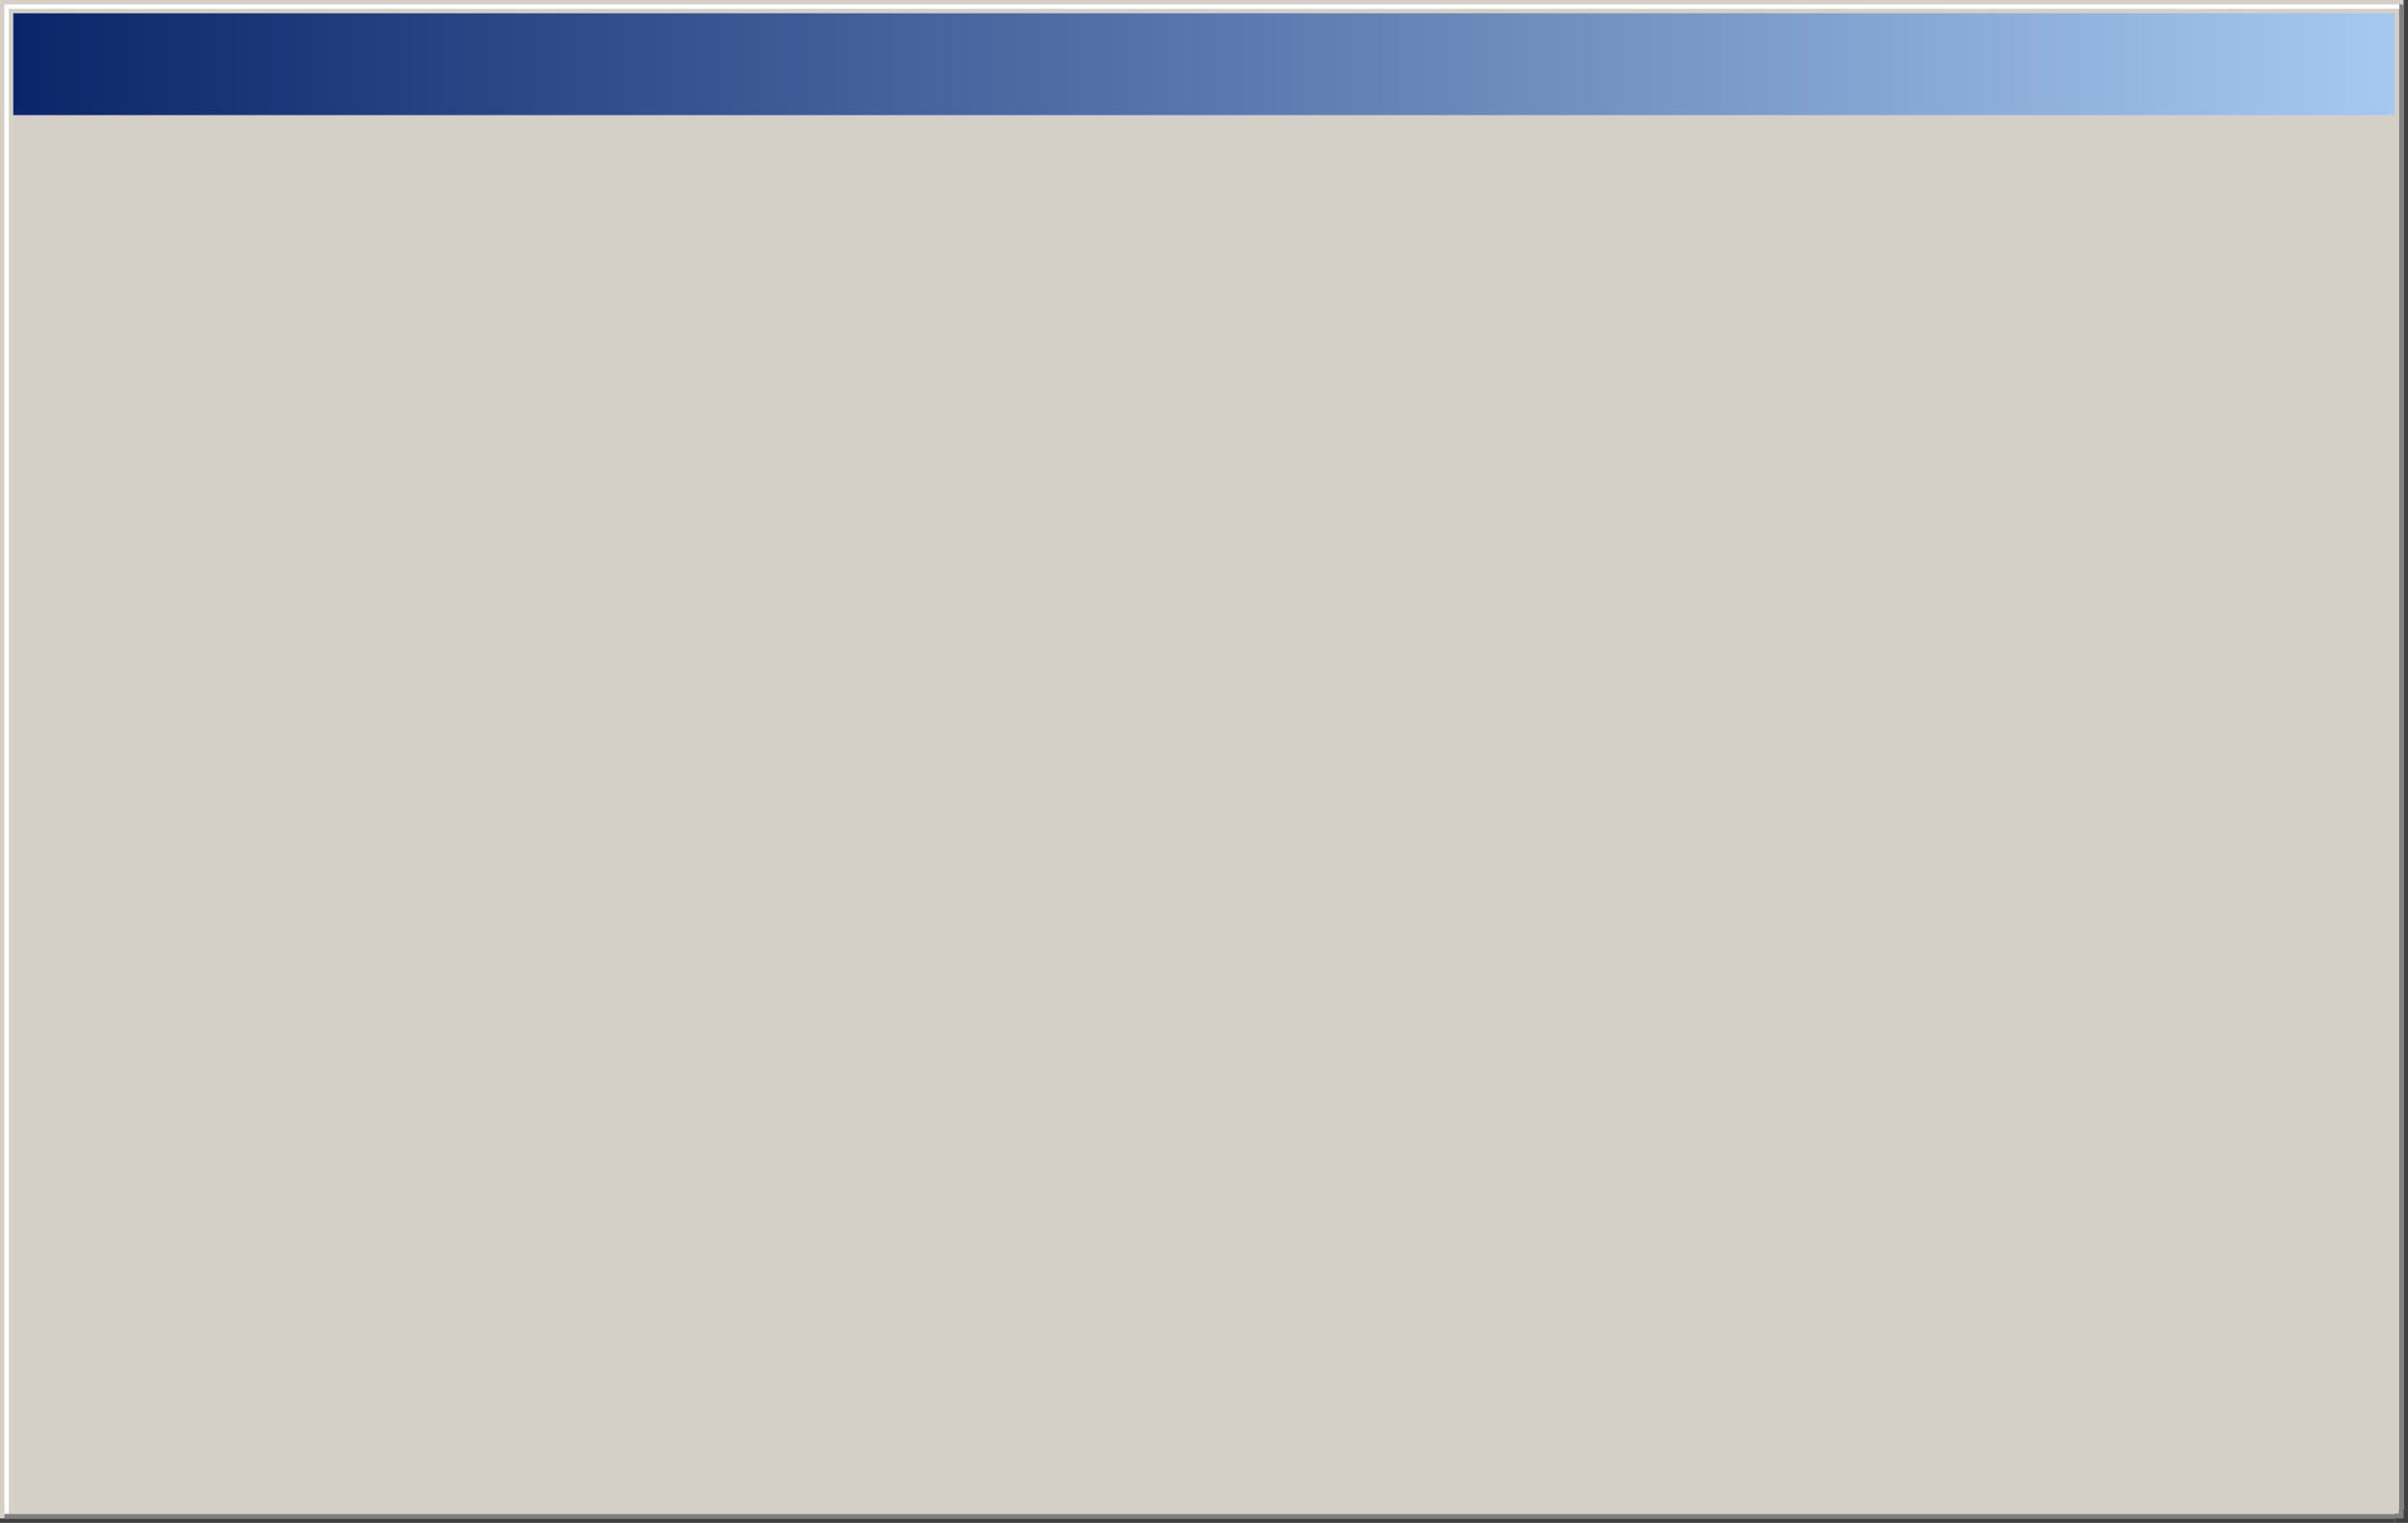 <?xml version="1.0" encoding="UTF-8" standalone="no"?>
<!-- Created with Inkscape (http://www.inkscape.org/) -->

<svg
   width="544"
   height="344"
   viewBox="0 0 544 344"
   version="1.1"
   id="svg3840"
   inkscape:version="1.2.1 (9c6d41e410, 2022-07-14, custom)"
   sodipodi:docname="promptbox.svg"
   xmlns:inkscape="http://www.inkscape.org/namespaces/inkscape"
   xmlns:sodipodi="http://sodipodi.sourceforge.net/DTD/sodipodi-0.dtd"
   xmlns:xlink="http://www.w3.org/1999/xlink"
   xmlns="http://www.w3.org/2000/svg"
   xmlns:svg="http://www.w3.org/2000/svg"
   xmlns:rdf="http://www.w3.org/1999/02/22-rdf-syntax-ns#"
   xmlns:cc="http://creativecommons.org/ns#"
   xmlns:dc="http://purl.org/dc/elements/1.1/">
  <defs
     id="defs3834">
    <linearGradient
       inkscape:collect="always"
       id="linearGradient4620">
      <stop
         style="stop-color:#0b256a;stop-opacity:1"
         offset="0"
         id="stop4616" />
      <stop
         style="stop-color:#a5c9ef;stop-opacity:1"
         offset="1"
         id="stop4618" />
    </linearGradient>
    <linearGradient
       inkscape:collect="always"
       xlink:href="#linearGradient4620"
       id="linearGradient4622"
       x1="-171.286"
       y1="389.805"
       x2="342.714"
       y2="389.805"
       gradientUnits="userSpaceOnUse"
       gradientTransform="matrix(1.047,0,0,0.958,7.998,140.742)" />
  </defs>
  <sodipodi:namedview
     id="base"
     pagecolor="#ffffff"
     bordercolor="#666666"
     borderopacity="1.0"
     inkscape:pageopacity="0.0"
     inkscape:pageshadow="2"
     inkscape:zoom="16.786207"
     inkscape:cx="537.25657"
     inkscape:cy="13.284716"
     inkscape:document-units="px"
     inkscape:current-layer="layer1"
     showgrid="true"
     units="px"
     inkscape:pagecheckerboard="true"
     inkscape:showpageshadow="false"
     inkscape:window-width="1709"
     inkscape:window-height="917"
     inkscape:window-x="167"
     inkscape:window-y="19"
     inkscape:window-maximized="0"
     fit-margin-top="0"
     fit-margin-left="0"
     fit-margin-right="0"
     fit-margin-bottom="0"
     inkscape:snap-page="true"
     inkscape:snap-grids="true"
     inkscape:deskcolor="#d1d1d1">
    <inkscape:grid
       type="xygrid"
       id="grid6971"
       originx="0"
       originy="0" />
  </sodipodi:namedview>
  <g
     inkscape:label="Layer 1"
     inkscape:groupmode="layer"
     id="layer1"
     transform="translate(174.286,-499.805)">
    <rect
       id="rect3842"
       width="544"
       height="344"
       x="-174.286"
       y="499.805"
       style="fill:#d4d0c8;fill-opacity:1;stroke-width:0.747" />
    <path
       id="rect831"
       style="fill:#404040;fill-opacity:1;stroke-width:0.72"
       d="M 367.714 840.805 L 367.714 841.805 L 366.714 841.805 L 366.714 843.805 L 369.714 843.805 L 369.714 840.805 L 367.714 840.805 z " />
    <path
       id="rect833"
       style="fill:#808080;fill-opacity:1;stroke-width:0.046"
       d="M 367.714 840.805 L 367.714 841.805 L 366.714 841.805 L 366.714 842.805 L 368.714 842.805 L 368.714 840.805 L 367.714 840.805 z " />
    <path
       style="fill:#ffffff;fill-opacity:1;stroke-width:0.037;stroke-miterlimit:4;stroke-dasharray:none"
       d="m -173.286,500.803 v 2 h 1 v -1 h 1 v -1 z"
       id="rect4605"
       inkscape:connector-curvature="0" />
    <rect
       style="fill:url(#linearGradient4622);fill-opacity:1;stroke-width:0.097;stroke-miterlimit:4;stroke-dasharray:none"
       id="rect4610"
       width="538"
       height="23"
       x="-171.286"
       y="502.805" />
    <rect
       id="rect2625"
       width="1"
       height="341"
       x="368.714"
       y="499.805"
       style="fill:#404040;fill-opacity:1;stroke-width:0.032" />
    <rect
       id="rect2627"
       width="1"
       height="340"
       x="367.714"
       y="500.805"
       style="fill:#808080;fill-opacity:1;stroke-width:0.032" />
    <rect
       id="rect2673"
       width="539"
       height="1"
       x="-171.286"
       y="500.805"
       style="fill:#ffffff;fill-opacity:1;stroke-width:0.04" />
    <rect
       id="rect2675"
       width="1"
       height="339"
       x="-173.286"
       y="502.805"
       style="fill:#ffffff;fill-opacity:1;stroke-width:0.032" />
    <rect
       id="rect2677"
       width="541"
       height="1"
       x="-174.286"
       y="842.805"
       style="fill:#404040;fill-opacity:1;stroke-width:0.04" />
    <rect
       id="rect2679"
       width="540"
       height="1"
       x="-173.286"
       y="841.805"
       style="fill:#808080;fill-opacity:1;stroke-width:0.04" />
  </g>
</svg>

